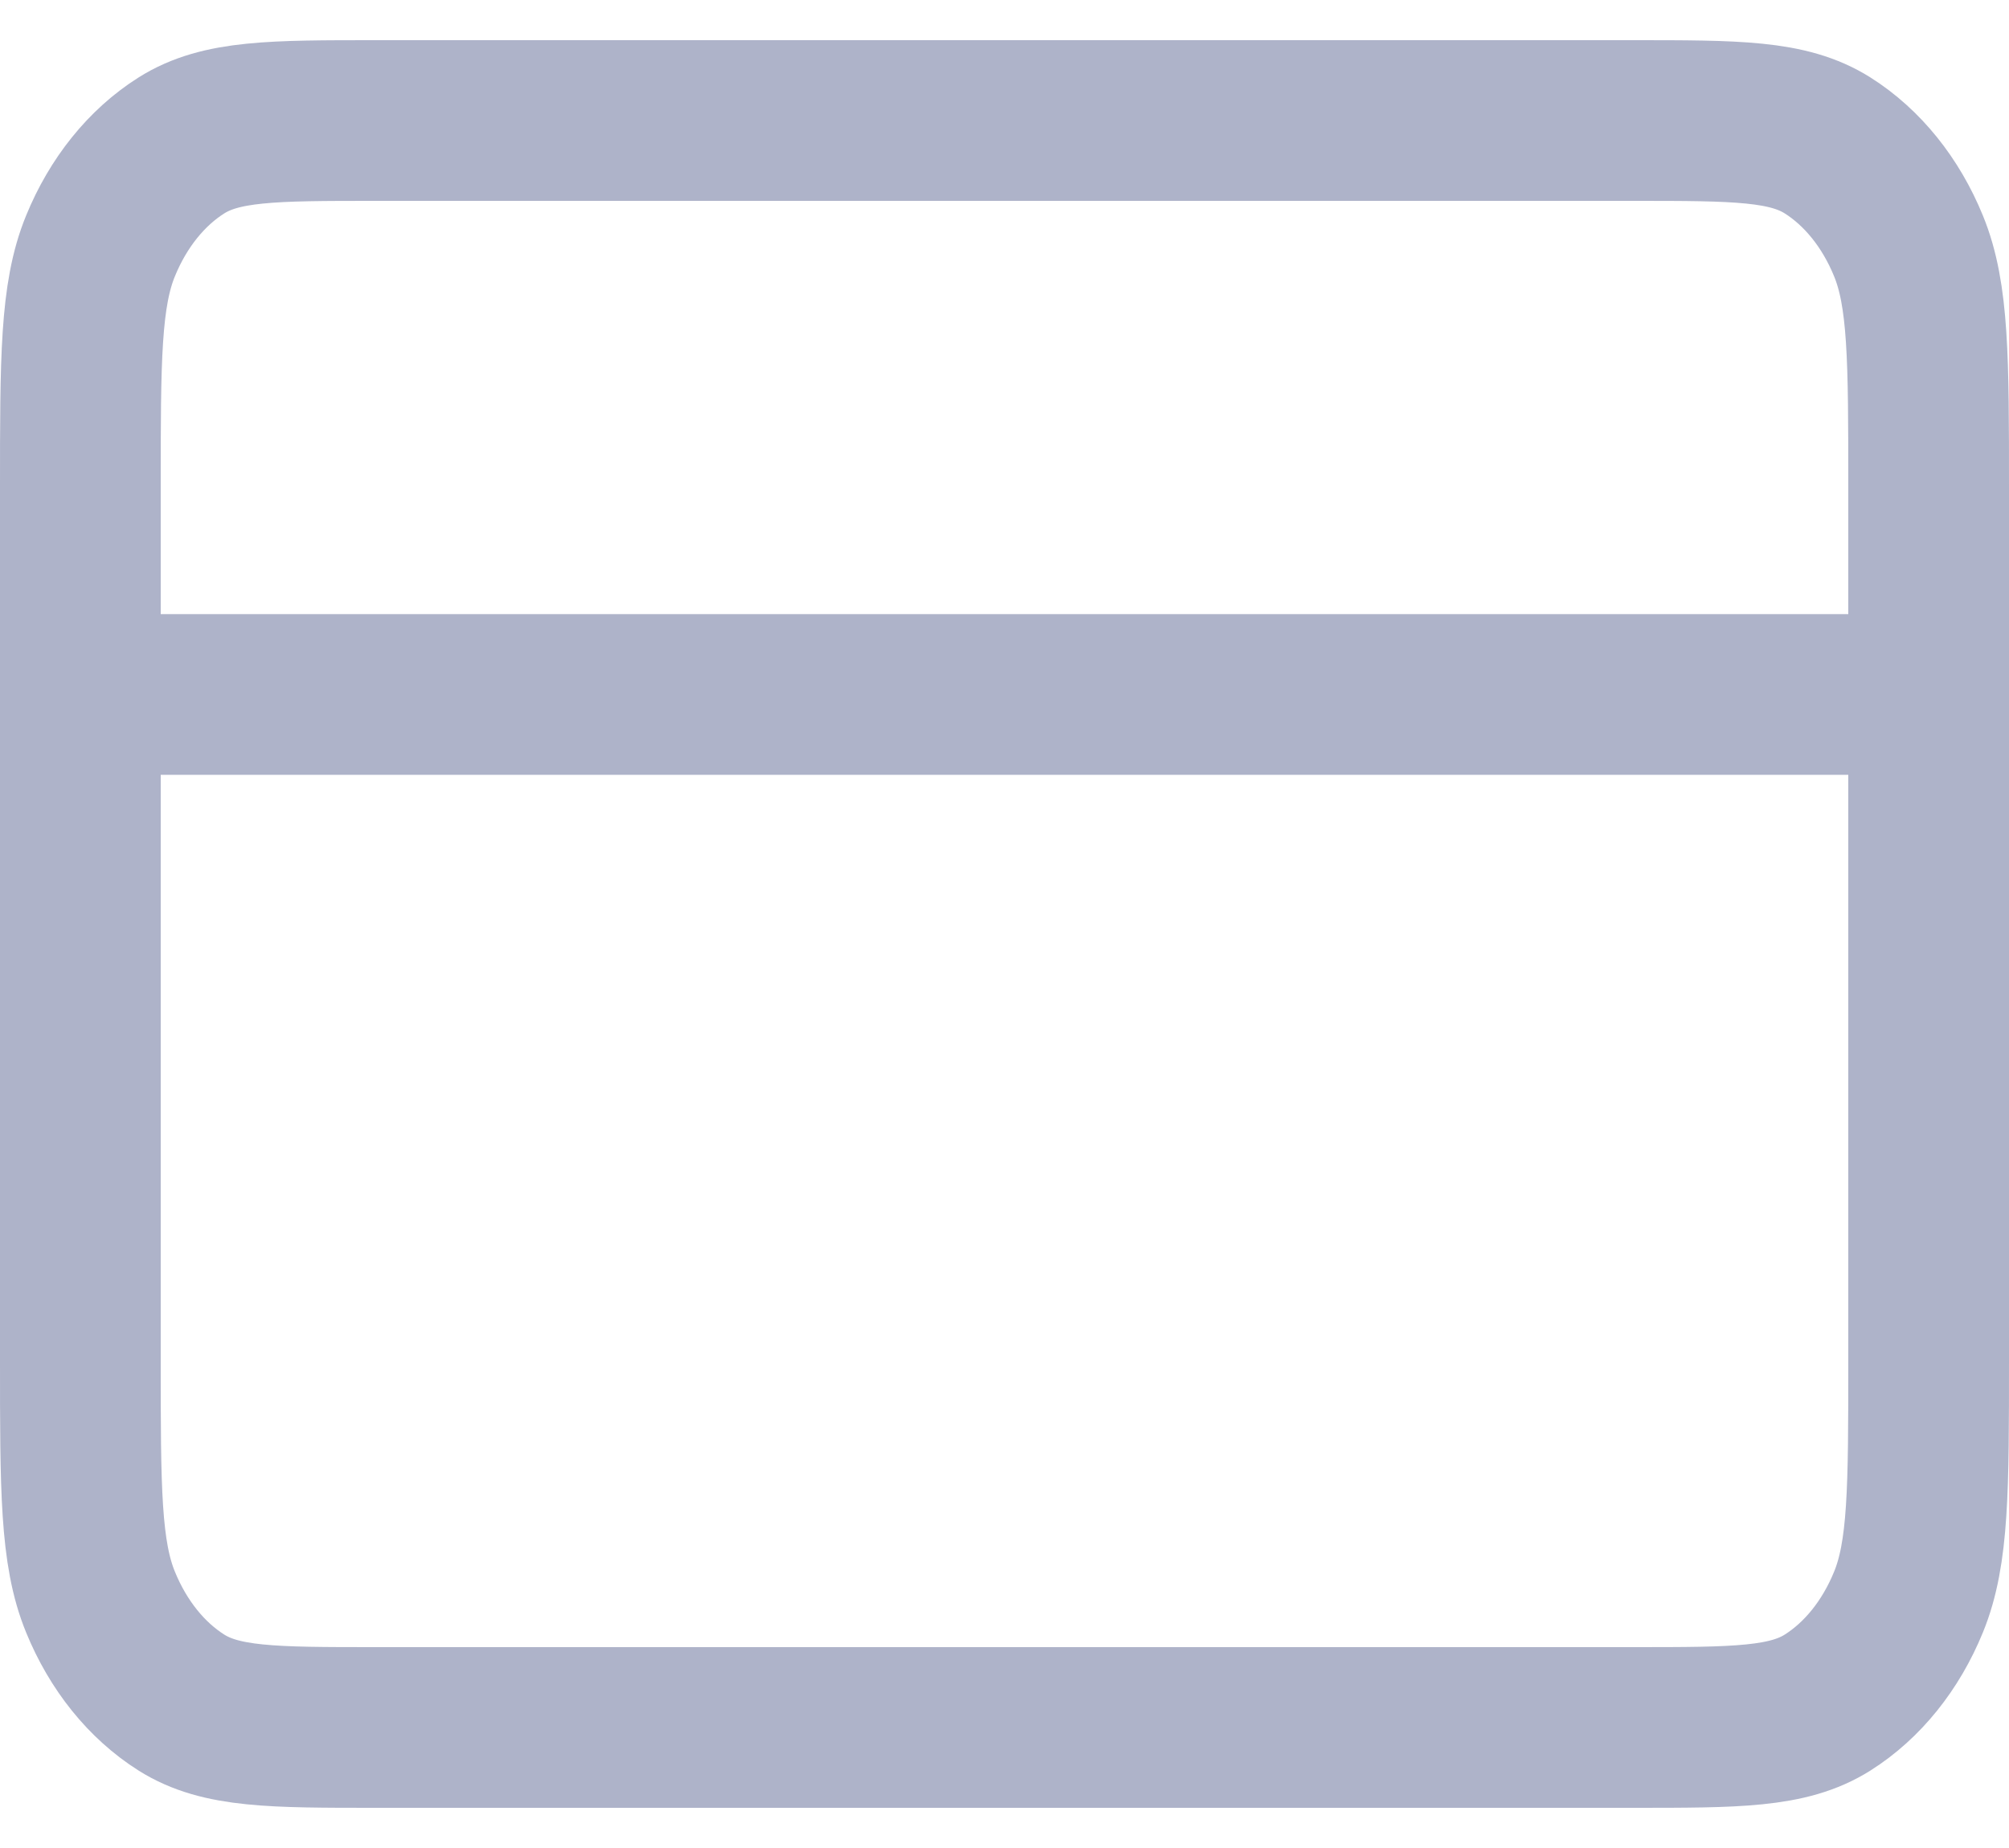 <svg width="25" height="23" viewBox="0 0 25 23" fill="none" xmlns="http://www.w3.org/2000/svg">
<path d="M24 8.643H1M1 6.071L1 16.929C1 18.529 1 19.329 1.251 19.94C1.471 20.478 1.823 20.915 2.256 21.189C2.748 21.5 3.392 21.5 4.68 21.5L20.32 21.5C21.608 21.5 22.252 21.5 22.744 21.189C23.177 20.915 23.529 20.478 23.749 19.94C24 19.329 24 18.529 24 16.929V6.071C24 4.471 24 3.671 23.749 3.06C23.529 2.522 23.177 2.085 22.744 1.811C22.252 1.5 21.608 1.5 20.32 1.5L4.68 1.5C3.392 1.5 2.748 1.5 2.256 1.811C1.823 2.085 1.471 2.522 1.251 3.06C1 3.671 1 4.471 1 6.071Z" stroke="#AEB3C9" stroke-width="2" stroke-linecap="round" stroke-linejoin="round"/>
</svg>
